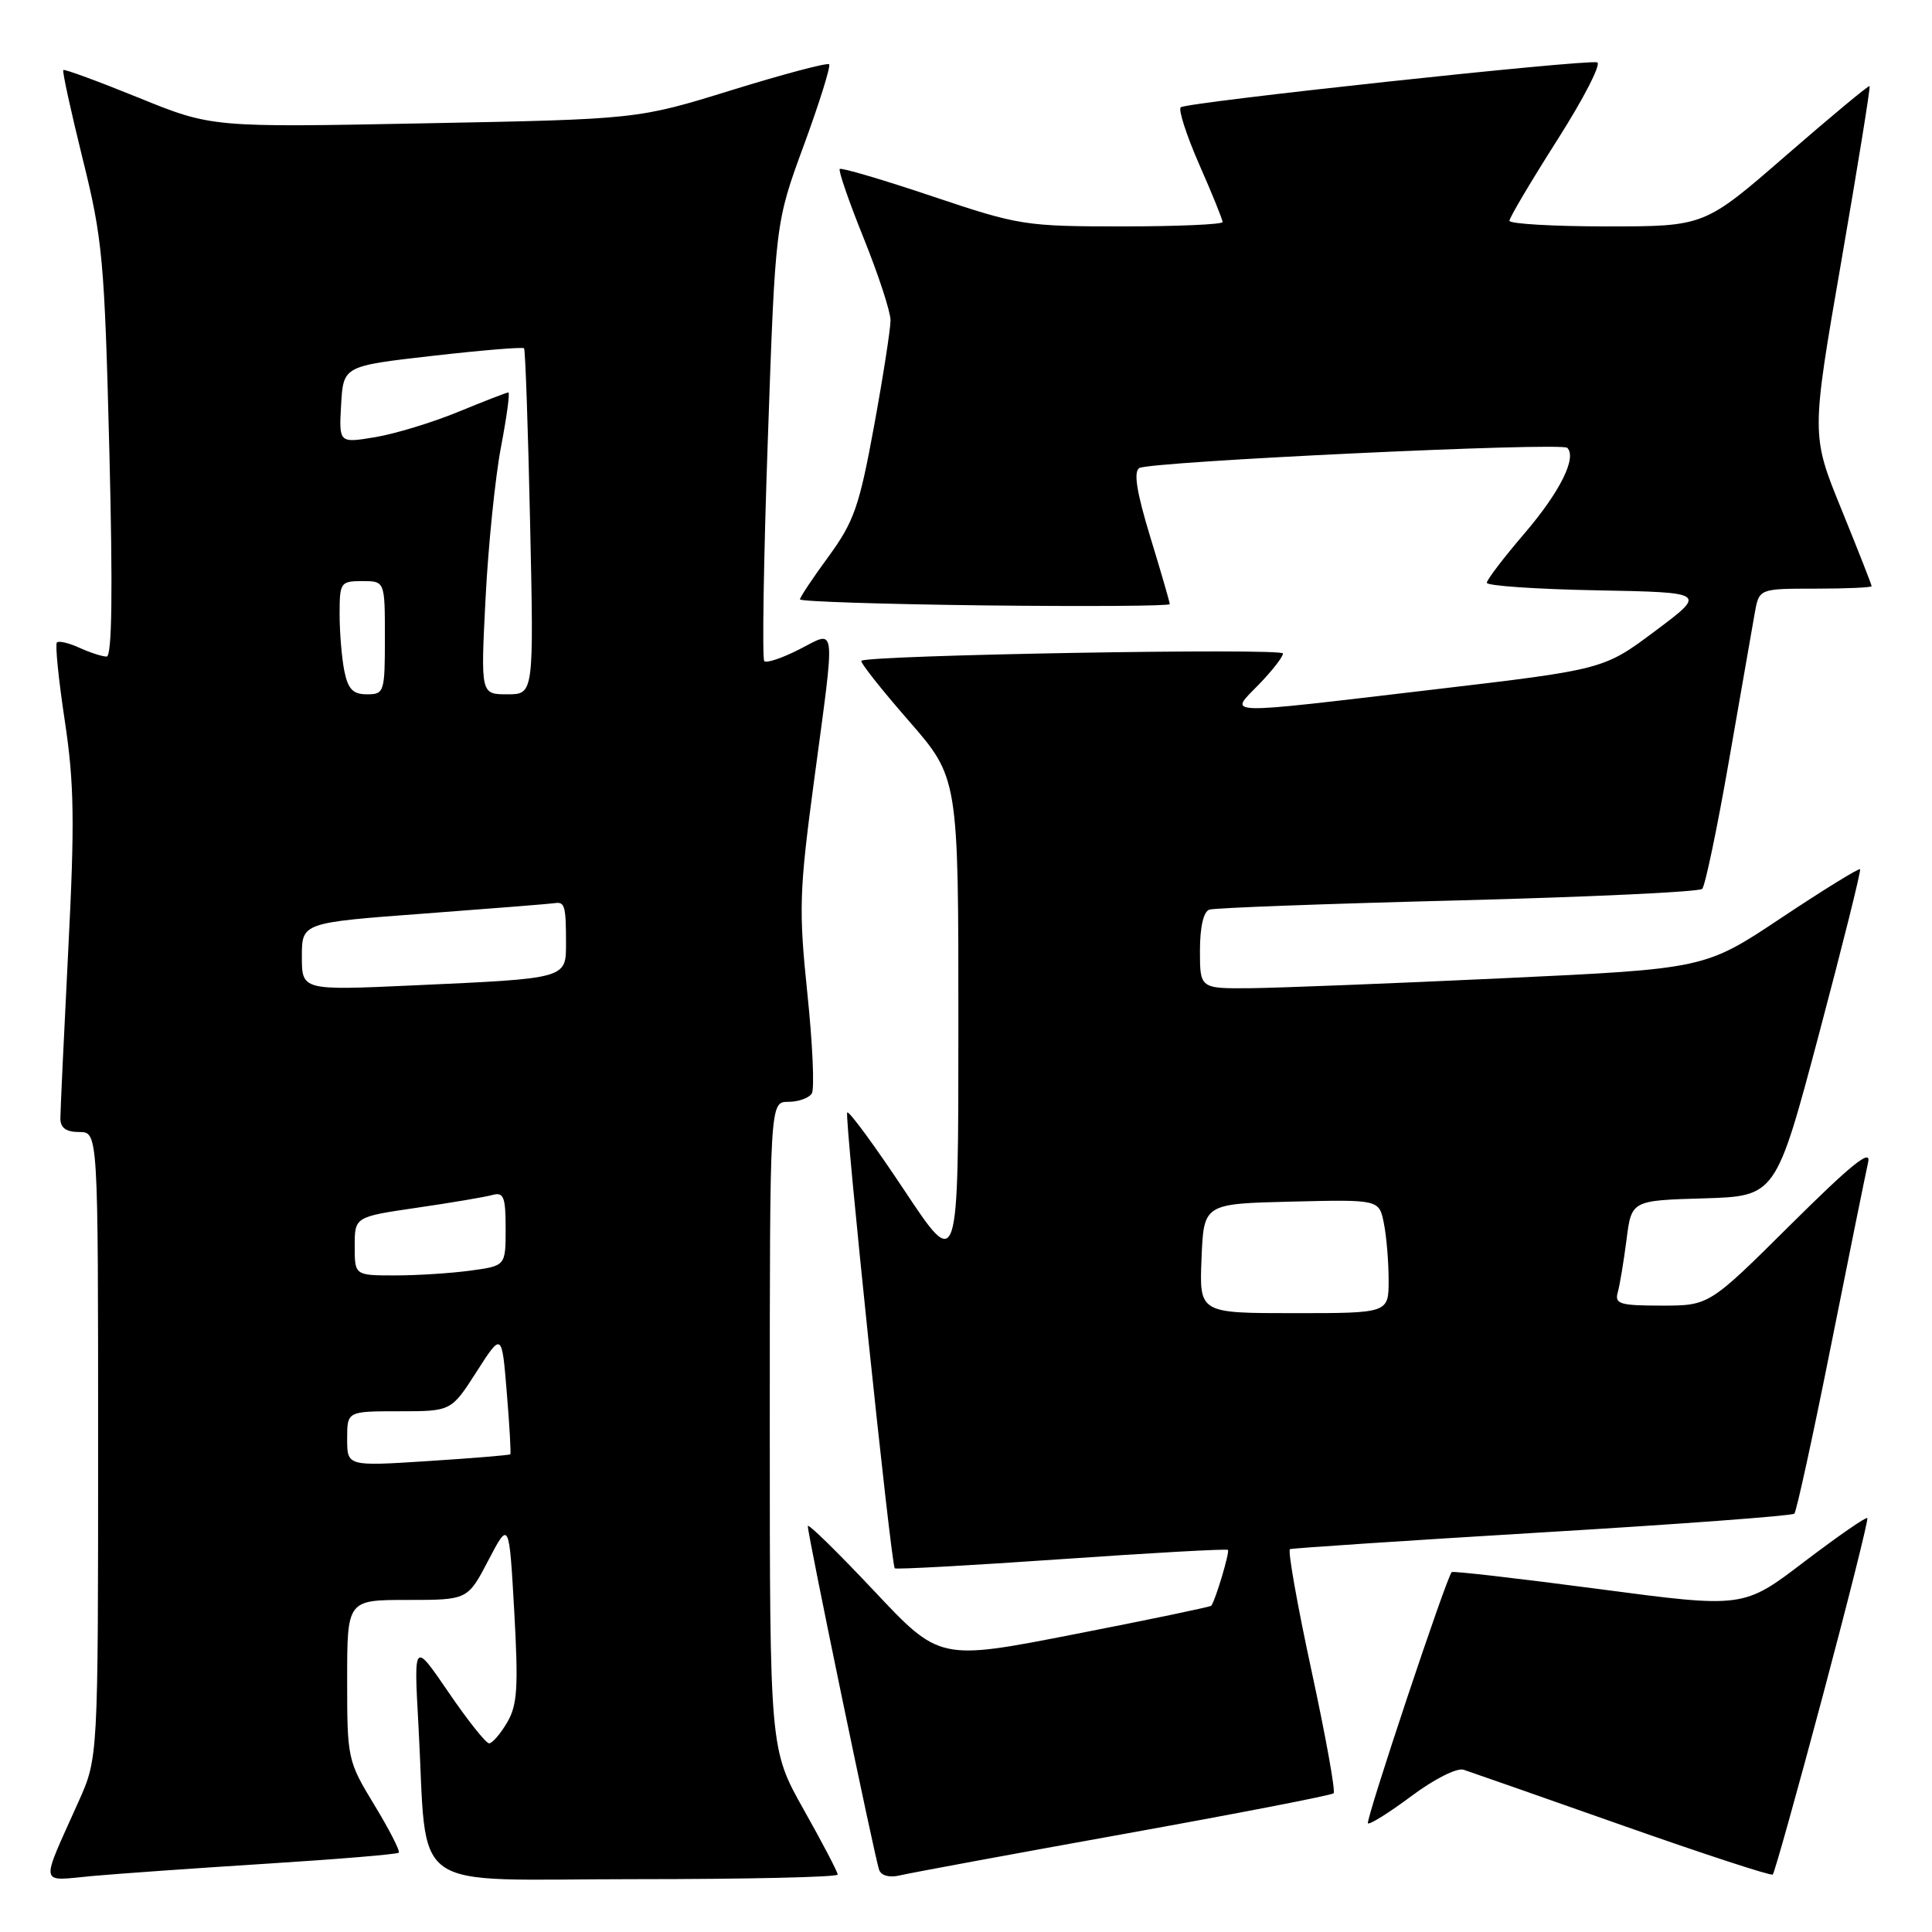 <?xml version="1.0" encoding="UTF-8" standalone="no"?>
<!DOCTYPE svg PUBLIC "-//W3C//DTD SVG 1.1//EN" "http://www.w3.org/Graphics/SVG/1.1/DTD/svg11.dtd" >
<svg xmlns="http://www.w3.org/2000/svg" xmlns:xlink="http://www.w3.org/1999/xlink" version="1.1" viewBox="0 0 256 256">
 <g >
 <path fill="currentColor"
d=" M 35.48 246.94 C 44.82 246.35 52.63 245.70 52.84 245.49 C 53.05 245.29 51.59 242.44 49.61 239.18 C 46.06 233.34 46.00 233.05 46.00 222.62 C 46.00 212.00 46.00 212.00 53.98 212.00 C 61.97 212.00 61.97 212.00 64.71 206.75 C 67.46 201.50 67.46 201.50 68.14 213.50 C 68.70 223.61 68.56 225.93 67.19 228.25 C 66.30 229.76 65.23 231.00 64.81 231.00 C 64.39 231.00 61.97 227.96 59.44 224.25 C 54.83 217.50 54.83 217.50 55.44 228.50 C 56.71 251.34 53.44 249.00 84.09 249.00 C 98.89 249.00 111.00 248.73 111.00 248.39 C 111.00 248.06 108.98 244.19 106.50 239.79 C 102.00 231.78 102.00 231.78 102.00 188.89 C 102.00 146.00 102.00 146.00 104.44 146.00 C 105.78 146.00 107.19 145.50 107.57 144.89 C 107.94 144.29 107.68 138.32 106.98 131.64 C 105.83 120.53 105.90 118.14 107.86 103.50 C 110.73 82.08 110.89 83.51 105.90 86.05 C 103.65 87.20 101.56 87.90 101.27 87.60 C 100.98 87.31 101.18 74.11 101.74 58.28 C 102.74 29.50 102.74 29.50 106.52 19.23 C 108.59 13.58 110.10 8.76 109.86 8.52 C 109.62 8.28 103.81 9.82 96.96 11.94 C 84.50 15.80 84.50 15.80 56.28 16.34 C 28.07 16.89 28.07 16.89 18.37 12.95 C 13.03 10.78 8.54 9.13 8.39 9.28 C 8.23 9.43 9.39 14.72 10.95 21.03 C 13.60 31.69 13.85 34.43 14.49 59.75 C 14.96 78.38 14.84 87.00 14.13 87.00 C 13.56 87.00 11.95 86.48 10.54 85.84 C 9.14 85.20 7.79 84.88 7.54 85.13 C 7.29 85.38 7.76 90.06 8.59 95.54 C 9.84 103.83 9.91 108.93 9.04 125.95 C 8.47 137.20 8.00 147.22 8.00 148.20 C 8.00 149.45 8.76 150.00 10.50 150.00 C 13.00 150.00 13.00 150.00 13.00 191.47 C 13.00 232.94 13.00 232.94 10.41 238.72 C 5.27 250.20 5.09 249.24 12.24 248.58 C 15.68 248.27 26.14 247.53 35.48 246.94 Z  M 148.87 243.02 C 163.92 240.31 176.45 237.88 176.71 237.62 C 176.98 237.36 175.65 230.02 173.77 221.32 C 171.89 212.62 170.61 205.39 170.93 205.27 C 171.24 205.14 186.30 204.14 204.38 203.05 C 222.46 201.97 237.48 200.85 237.76 200.57 C 238.04 200.29 240.23 190.26 242.62 178.28 C 245.01 166.30 247.23 155.38 247.54 154.00 C 247.97 152.14 245.33 154.27 237.29 162.25 C 226.47 173.00 226.47 173.00 220.17 173.00 C 214.64 173.00 213.93 172.78 214.36 171.25 C 214.63 170.29 215.15 167.15 215.52 164.29 C 216.18 159.07 216.18 159.07 225.74 158.79 C 235.31 158.50 235.31 158.50 241.03 137.00 C 244.17 125.17 246.62 115.36 246.47 115.18 C 246.32 115.00 241.63 117.90 236.05 121.61 C 225.91 128.37 225.91 128.37 199.20 129.62 C 184.52 130.31 169.46 130.90 165.75 130.94 C 159.00 131.00 159.00 131.00 159.00 125.97 C 159.00 122.83 159.47 120.78 160.25 120.53 C 160.94 120.30 175.75 119.75 193.17 119.31 C 210.59 118.86 225.16 118.18 225.55 117.78 C 225.94 117.39 227.54 109.74 229.10 100.78 C 230.66 91.83 232.19 83.04 232.51 81.25 C 233.09 78.00 233.09 78.00 240.55 78.00 C 244.65 78.00 248.00 77.85 248.00 77.67 C 248.00 77.48 246.20 72.90 244.00 67.49 C 239.99 57.65 239.99 57.65 243.98 34.64 C 246.17 21.98 247.86 11.53 247.73 11.41 C 247.60 11.28 242.63 15.42 236.67 20.59 C 225.85 30.00 225.85 30.00 212.92 30.00 C 205.82 30.00 200.00 29.66 200.01 29.25 C 200.01 28.84 202.88 24.00 206.38 18.50 C 209.88 13.00 212.24 8.39 211.62 8.26 C 209.79 7.88 157.10 13.56 156.45 14.22 C 156.12 14.55 157.23 17.97 158.92 21.83 C 160.62 25.68 162.00 29.10 162.00 29.42 C 162.00 29.74 156.02 30.00 148.70 30.00 C 135.85 30.00 135.01 29.87 123.53 26.01 C 116.99 23.81 111.48 22.19 111.27 22.39 C 111.07 22.60 112.49 26.73 114.45 31.58 C 116.40 36.42 118.00 41.31 118.00 42.44 C 118.00 43.57 117.02 49.90 115.81 56.50 C 113.87 67.07 113.16 69.12 109.81 73.71 C 107.71 76.57 106.00 79.14 106.00 79.42 C 106.00 79.70 117.03 80.06 130.50 80.22 C 143.98 80.37 155.00 80.30 155.00 80.05 C 155.00 79.80 153.84 75.80 152.42 71.16 C 150.61 65.22 150.18 62.51 150.96 62.02 C 152.38 61.15 206.90 58.57 207.67 59.34 C 208.97 60.64 206.70 65.19 202.01 70.67 C 199.26 73.88 197.01 76.83 197.01 77.22 C 197.00 77.62 203.56 78.07 211.57 78.22 C 226.15 78.50 226.15 78.50 219.32 83.61 C 212.50 88.71 212.50 88.71 190.00 91.36 C 161.28 94.74 162.84 94.79 166.80 90.70 C 168.56 88.89 170.00 87.04 170.00 86.59 C 170.00 85.84 114.97 86.80 114.14 87.56 C 113.94 87.75 116.75 91.31 120.39 95.48 C 127.00 103.06 127.00 103.06 126.99 135.78 C 126.99 168.50 126.99 168.50 119.84 157.74 C 115.91 151.82 112.50 147.17 112.26 147.41 C 111.86 147.81 118.04 207.11 118.56 207.81 C 118.69 207.98 128.60 207.43 140.60 206.60 C 152.59 205.76 162.54 205.21 162.71 205.37 C 162.97 205.64 161.06 212.03 160.50 212.77 C 160.38 212.92 152.24 214.62 142.39 216.54 C 124.50 220.04 124.50 220.04 115.79 210.77 C 110.99 205.67 107.06 201.82 107.04 202.21 C 106.99 203.18 115.91 246.19 116.49 247.77 C 116.77 248.54 117.86 248.83 119.23 248.50 C 120.48 248.20 133.82 245.73 148.87 243.02 Z  M 241.51 224.77 C 244.92 211.97 247.59 201.34 247.43 201.15 C 247.27 200.96 243.51 203.57 239.07 206.94 C 231.01 213.09 231.01 213.09 211.82 210.55 C 201.28 209.16 192.52 208.15 192.36 208.31 C 191.66 209.00 180.91 241.25 181.26 241.60 C 181.48 241.81 184.07 240.19 187.02 237.99 C 190.03 235.74 193.06 234.21 193.94 234.50 C 194.80 234.78 204.28 238.10 215.00 241.88 C 225.72 245.66 234.68 248.59 234.90 248.39 C 235.12 248.19 238.10 237.56 241.51 224.77 Z  M 46.00 190.65 C 46.00 187.00 46.00 187.00 52.90 187.00 C 59.79 187.00 59.79 187.00 63.15 181.76 C 66.50 176.53 66.50 176.53 67.15 184.51 C 67.52 188.91 67.72 192.59 67.62 192.70 C 67.51 192.82 62.60 193.22 56.71 193.60 C 46.00 194.29 46.00 194.29 46.00 190.65 Z  M 47.00 165.12 C 47.00 161.24 47.00 161.24 55.25 160.03 C 59.79 159.37 64.29 158.61 65.25 158.34 C 66.74 157.93 67.00 158.58 67.00 162.80 C 67.00 167.73 67.00 167.73 62.36 168.36 C 59.81 168.71 55.31 169.00 52.36 169.00 C 47.00 169.00 47.00 169.00 47.00 165.12 Z  M 40.00 126.75 C 40.00 122.26 40.00 122.26 56.25 121.05 C 65.19 120.38 72.96 119.76 73.53 119.67 C 74.83 119.46 75.00 120.08 75.00 124.92 C 75.00 129.71 75.24 129.64 54.75 130.57 C 40.00 131.24 40.00 131.24 40.00 126.75 Z  M 45.62 88.88 C 45.28 87.16 45.00 83.78 45.00 81.38 C 45.00 77.18 45.12 77.00 48.00 77.00 C 51.00 77.00 51.00 77.00 51.00 84.50 C 51.00 91.73 50.91 92.00 48.62 92.00 C 46.77 92.00 46.11 91.32 45.62 88.88 Z  M 64.34 79.25 C 64.70 72.24 65.62 63.24 66.38 59.25 C 67.14 55.26 67.59 52.00 67.36 52.00 C 67.14 52.00 64.16 53.16 60.73 54.57 C 57.30 55.98 52.34 57.49 49.70 57.93 C 44.91 58.72 44.91 58.72 45.20 53.61 C 45.50 48.50 45.50 48.50 57.32 47.15 C 63.81 46.41 69.27 45.96 69.44 46.15 C 69.61 46.34 69.97 56.74 70.24 69.25 C 70.74 92.00 70.74 92.00 67.22 92.00 C 63.69 92.00 63.69 92.00 64.34 79.25 Z  M 159.21 166.75 C 159.50 159.50 159.50 159.50 171.12 159.22 C 182.74 158.94 182.74 158.94 183.37 162.09 C 183.72 163.83 184.00 167.22 184.00 169.62 C 184.00 174.00 184.00 174.00 171.46 174.00 C 158.91 174.00 158.91 174.00 159.21 166.75 Z "/>
</g>
</svg>